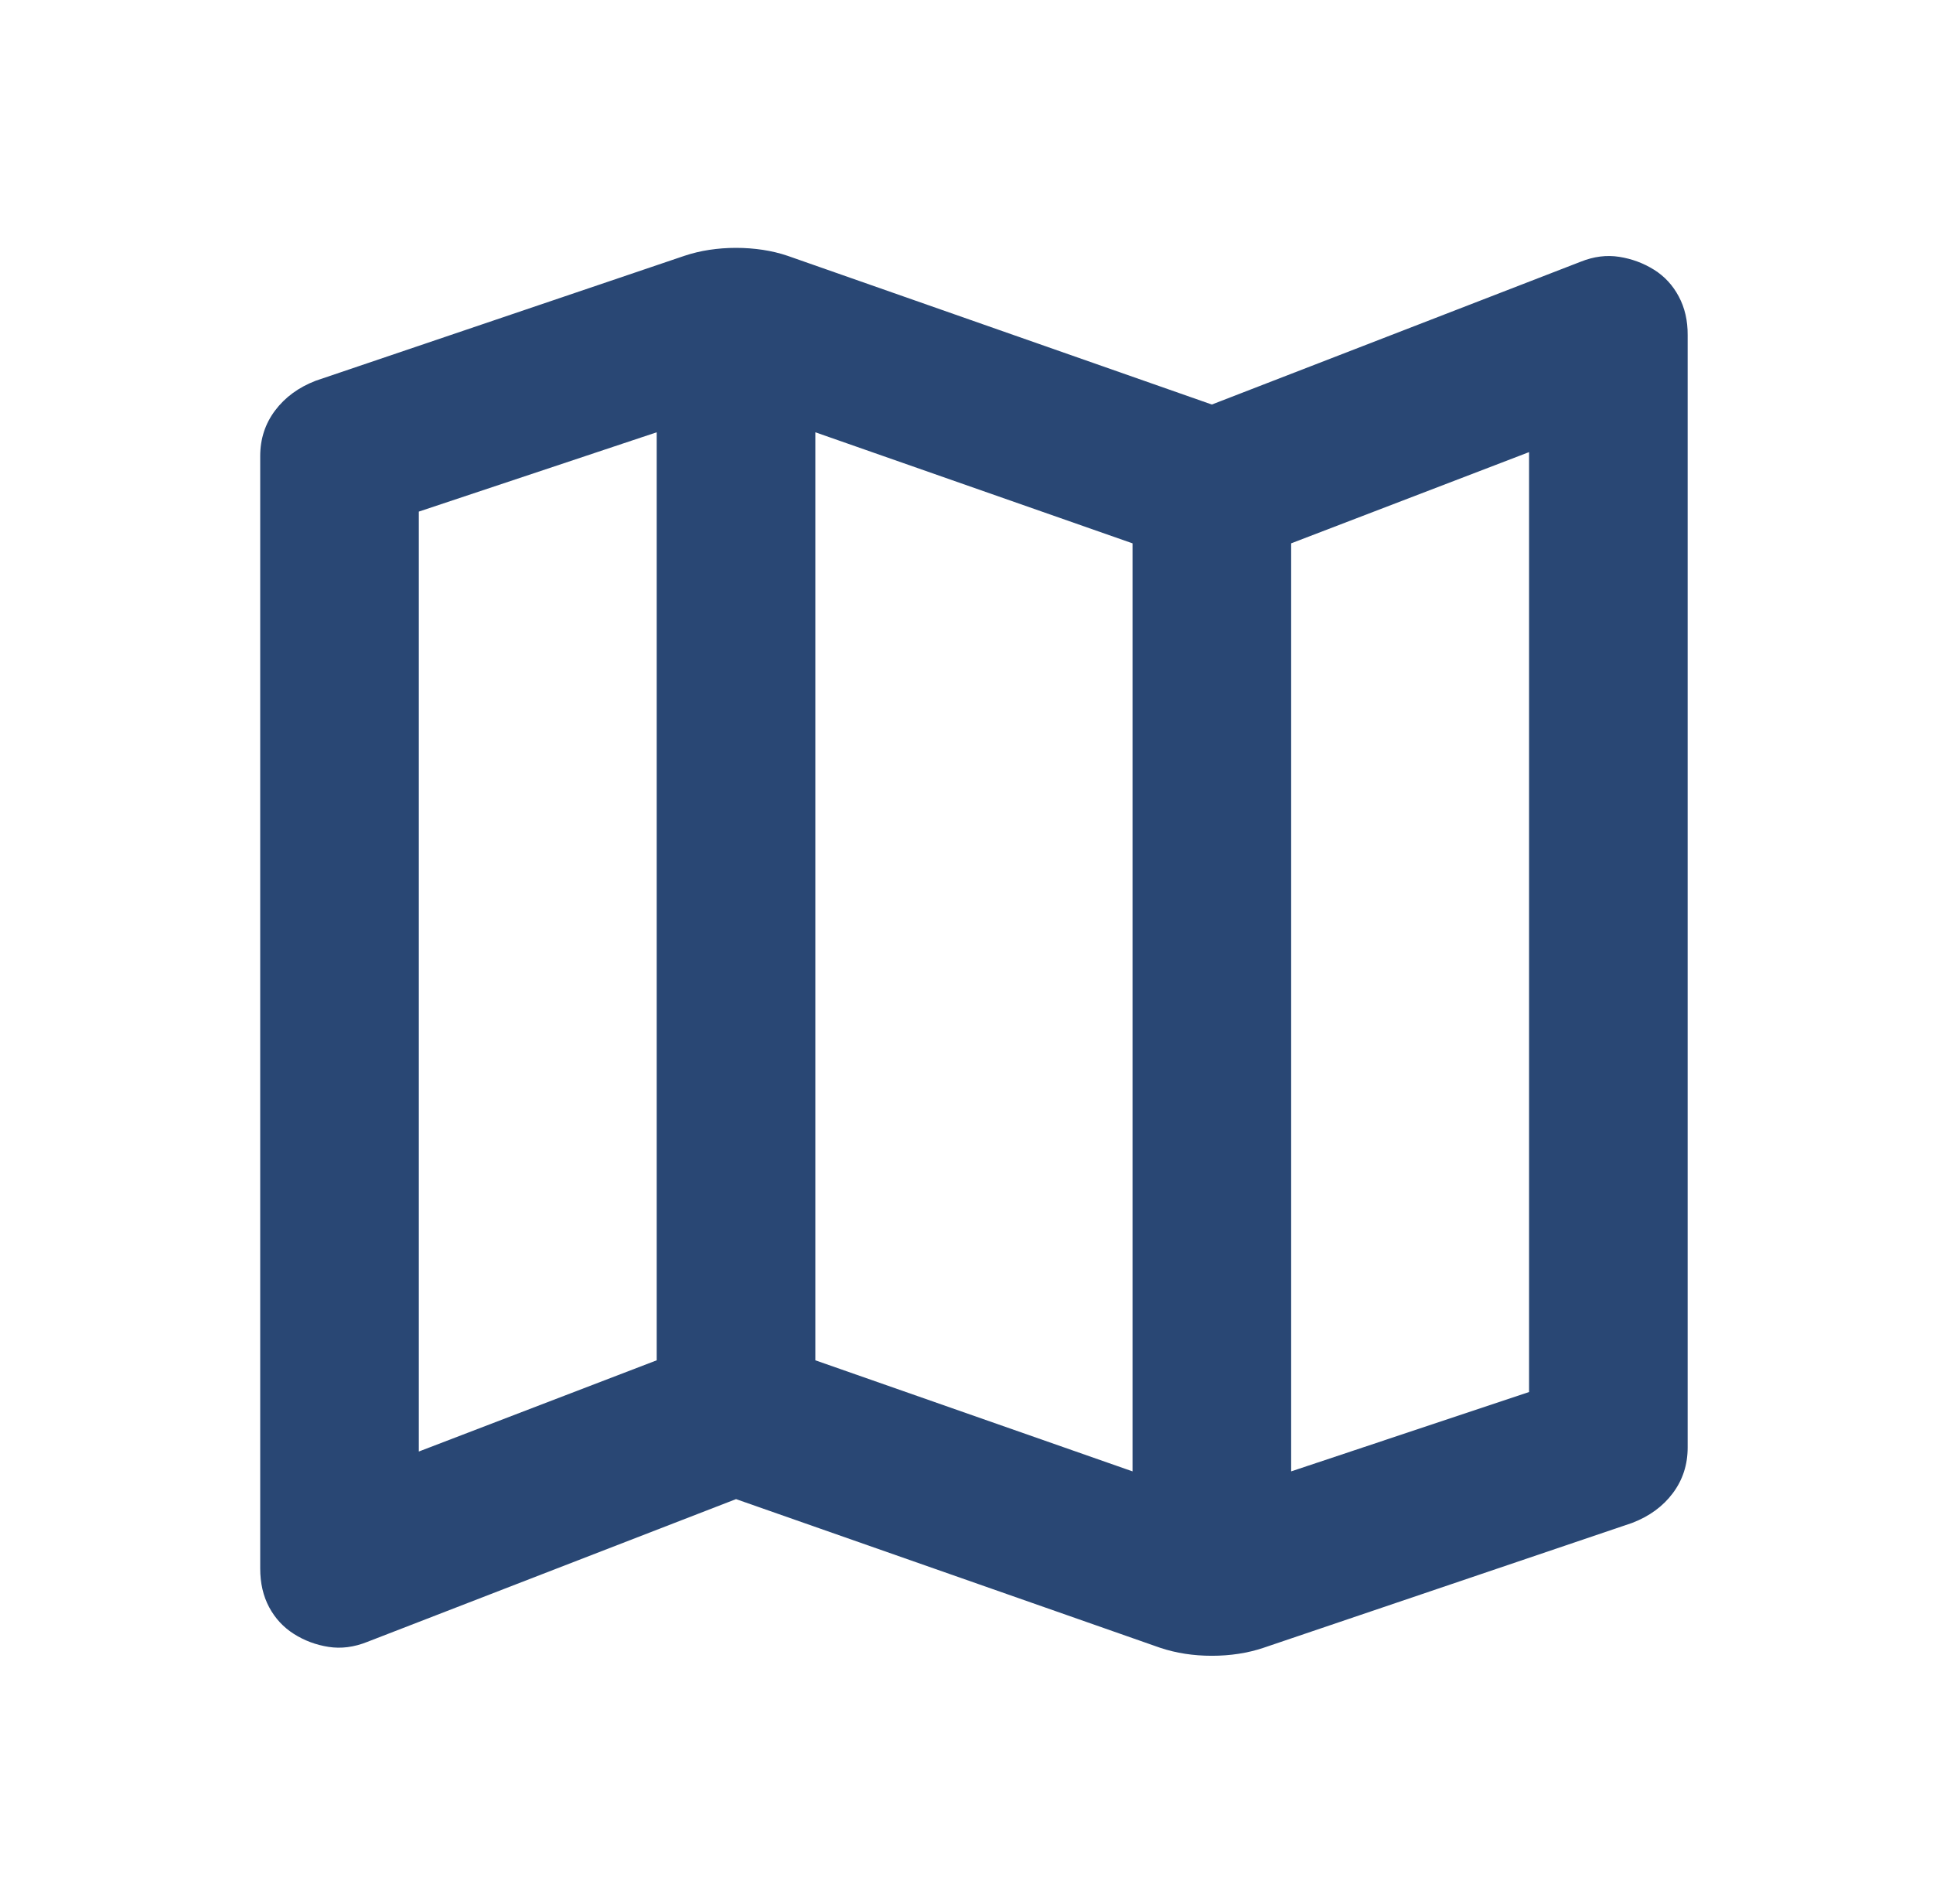 <svg width="65" height="64" viewBox="0 0 65 64" fill="none" xmlns="http://www.w3.org/2000/svg">
<path d="M39.017 55.4L24.75 50.4L12.35 55.2C11.906 55.378 11.472 55.434 11.049 55.368C10.626 55.302 10.237 55.157 9.883 54.933C9.53 54.709 9.252 54.41 9.051 54.035C8.85 53.66 8.75 53.226 8.75 52.733V15.333C8.75 14.755 8.917 14.244 9.251 13.8C9.586 13.355 10.041 13.022 10.617 12.8L23.017 8.6C23.283 8.511 23.562 8.444 23.851 8.4C24.141 8.356 24.441 8.333 24.75 8.333C25.059 8.333 25.36 8.356 25.651 8.4C25.943 8.444 26.22 8.511 26.483 8.6L40.75 13.6L53.15 8.8C53.594 8.622 54.028 8.567 54.451 8.635C54.874 8.702 55.263 8.846 55.617 9.067C55.97 9.287 56.249 9.588 56.451 9.968C56.654 10.348 56.754 10.781 56.75 11.267V48.667C56.75 49.244 56.584 49.755 56.251 50.2C55.919 50.644 55.463 50.978 54.883 51.2L42.483 55.4C42.217 55.489 41.939 55.556 41.651 55.6C41.363 55.644 41.063 55.667 40.75 55.667C40.437 55.667 40.138 55.644 39.851 55.6C39.565 55.556 39.287 55.489 39.017 55.4ZM38.083 49.467V18.267L27.417 14.533V45.733L38.083 49.467ZM43.417 49.467L51.417 46.8V15.2L43.417 18.267V49.467ZM14.083 48.8L22.083 45.733V14.533L14.083 17.2V48.8Z" fill="#294774"/>
</svg>
